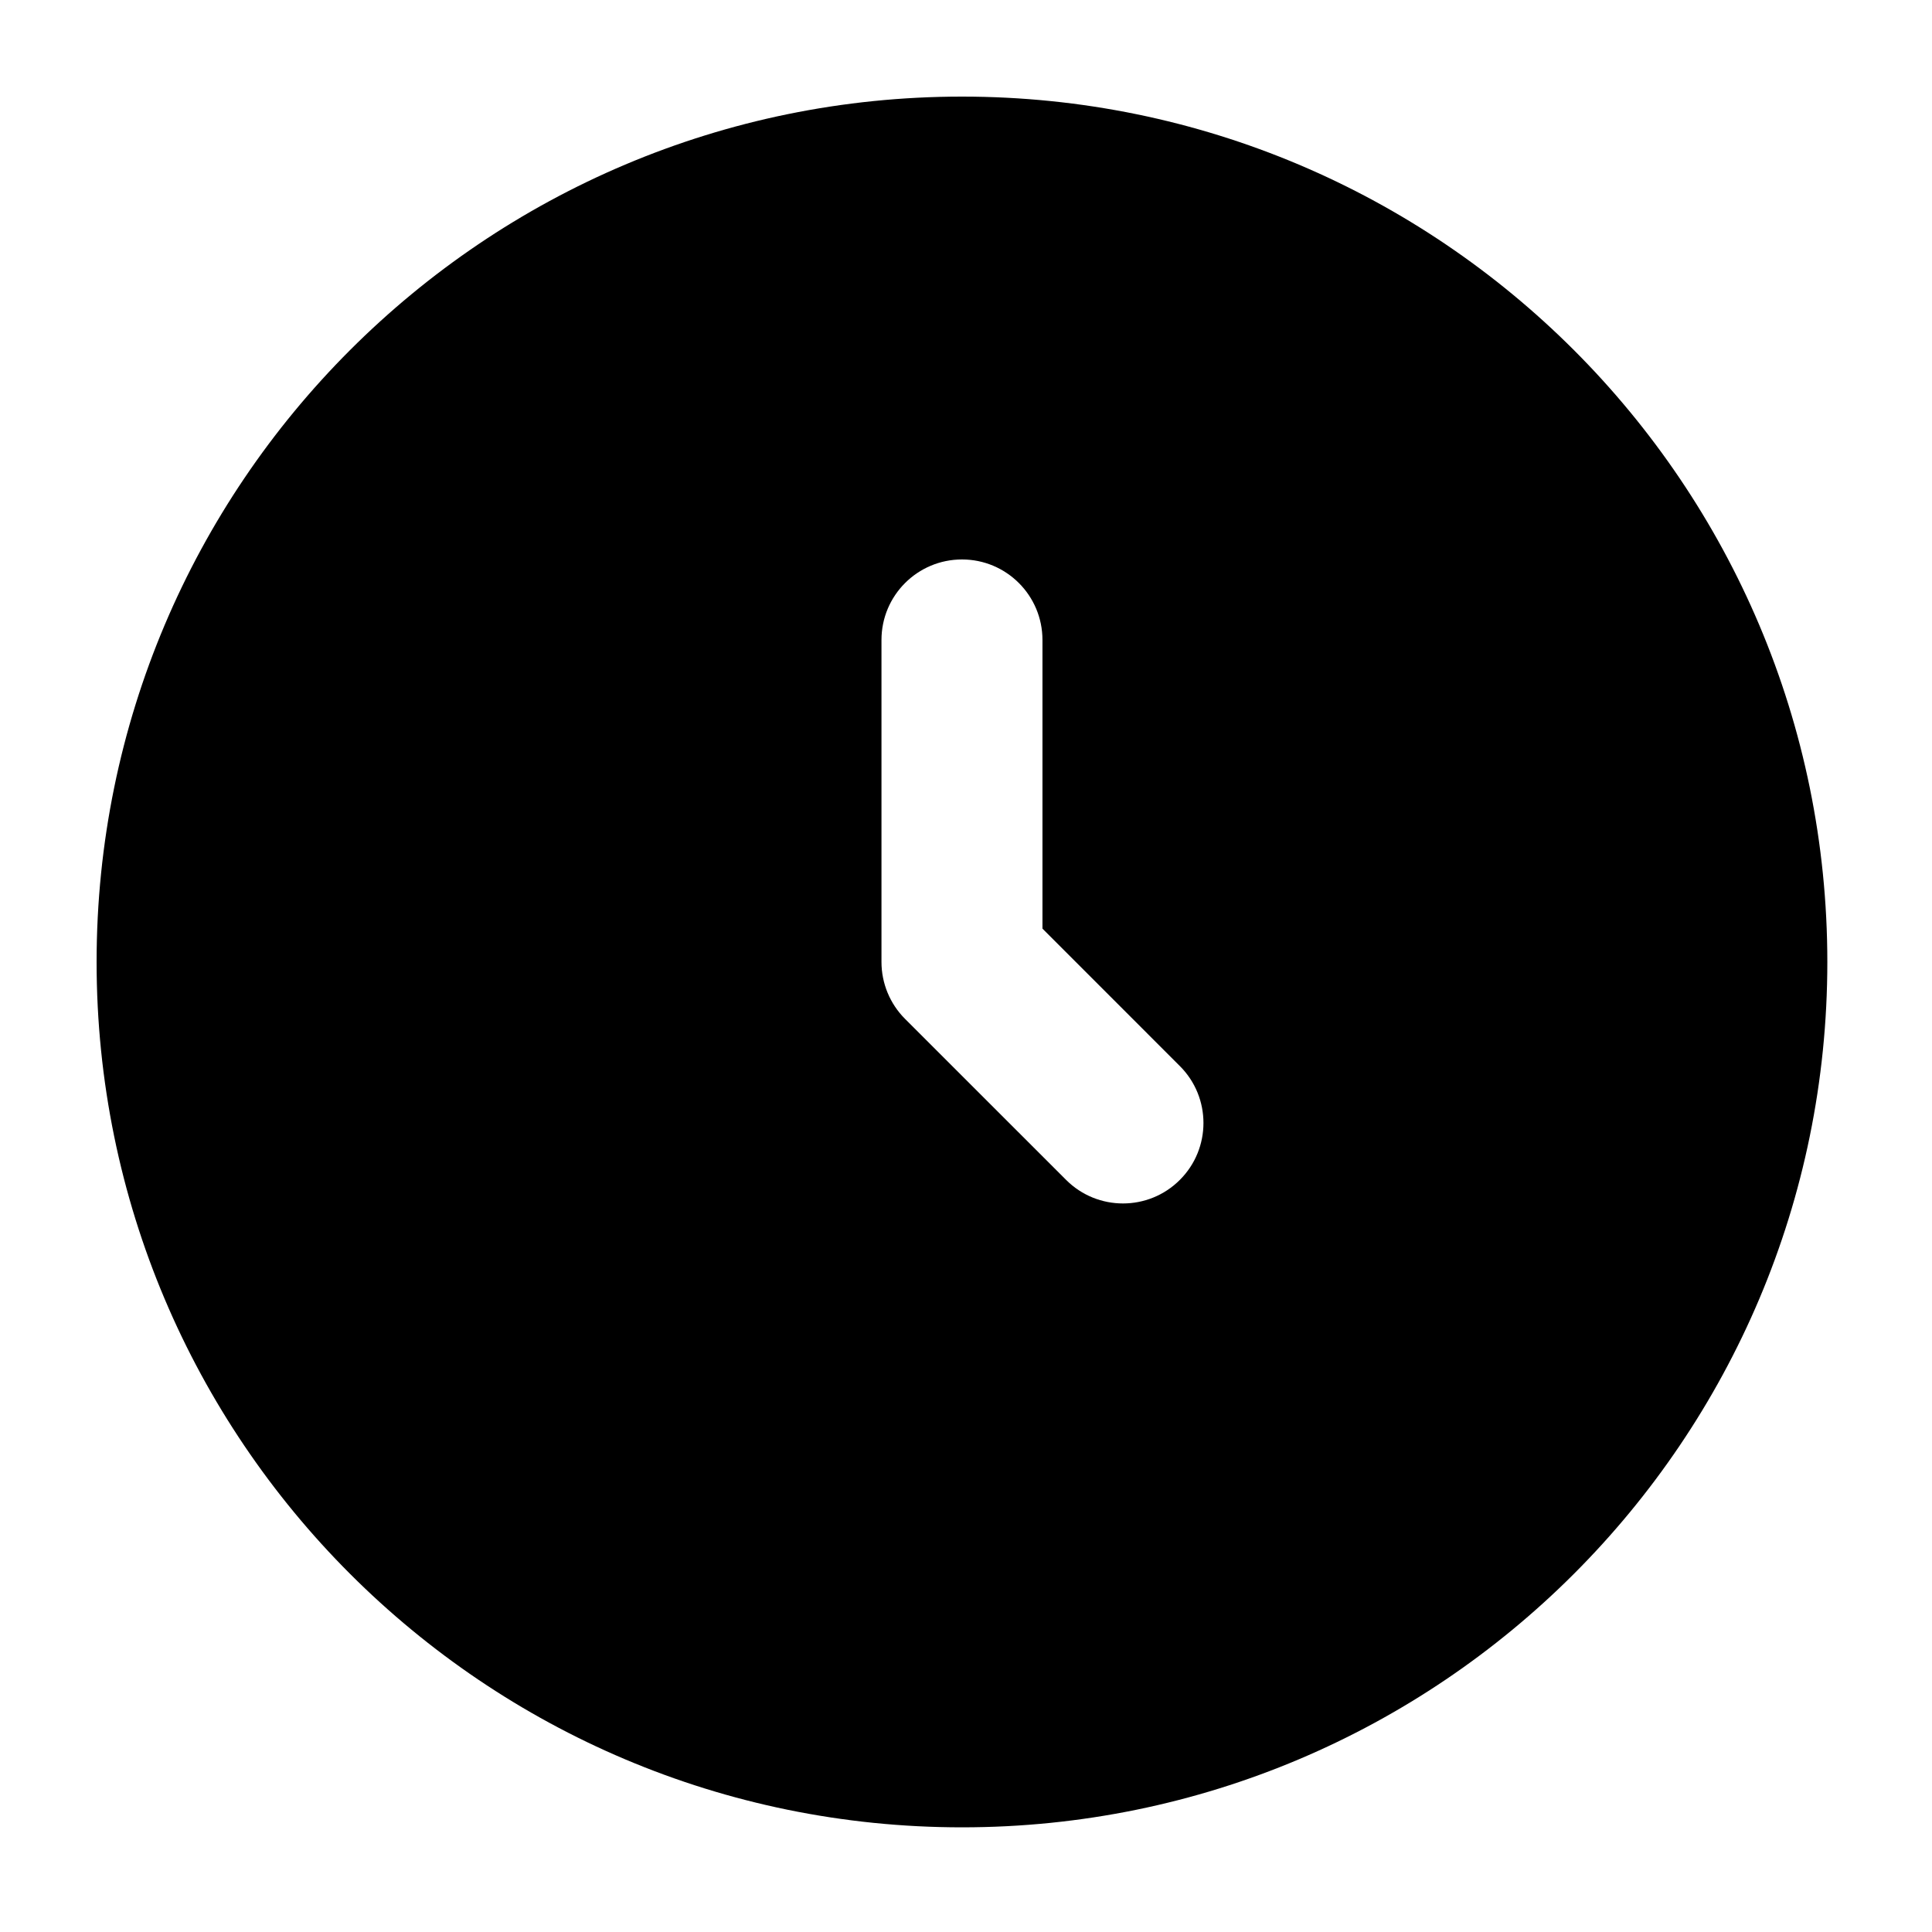 <svg width="40" height="40" viewBox="0 0 40 40" fill="none" xmlns="http://www.w3.org/2000/svg">
<path fill-rule="evenodd" clip-rule="evenodd" d="M19.917 2C10.022 2 2 10.022 2 19.917C2 29.812 10.022 37.833 19.917 37.833C29.812 37.833 37.833 29.812 37.833 19.917C37.833 10.022 29.812 2 19.917 2ZM21.583 13.25C21.583 12.329 20.837 11.583 19.917 11.583C18.996 11.583 18.25 12.329 18.25 13.25V19.917C18.25 20.359 18.426 20.783 18.738 21.095L22.072 24.428C22.722 25.079 23.778 25.079 24.428 24.428C25.079 23.778 25.079 22.722 24.428 22.072L21.583 19.226V13.25Z" fill="black"/>
</svg>
